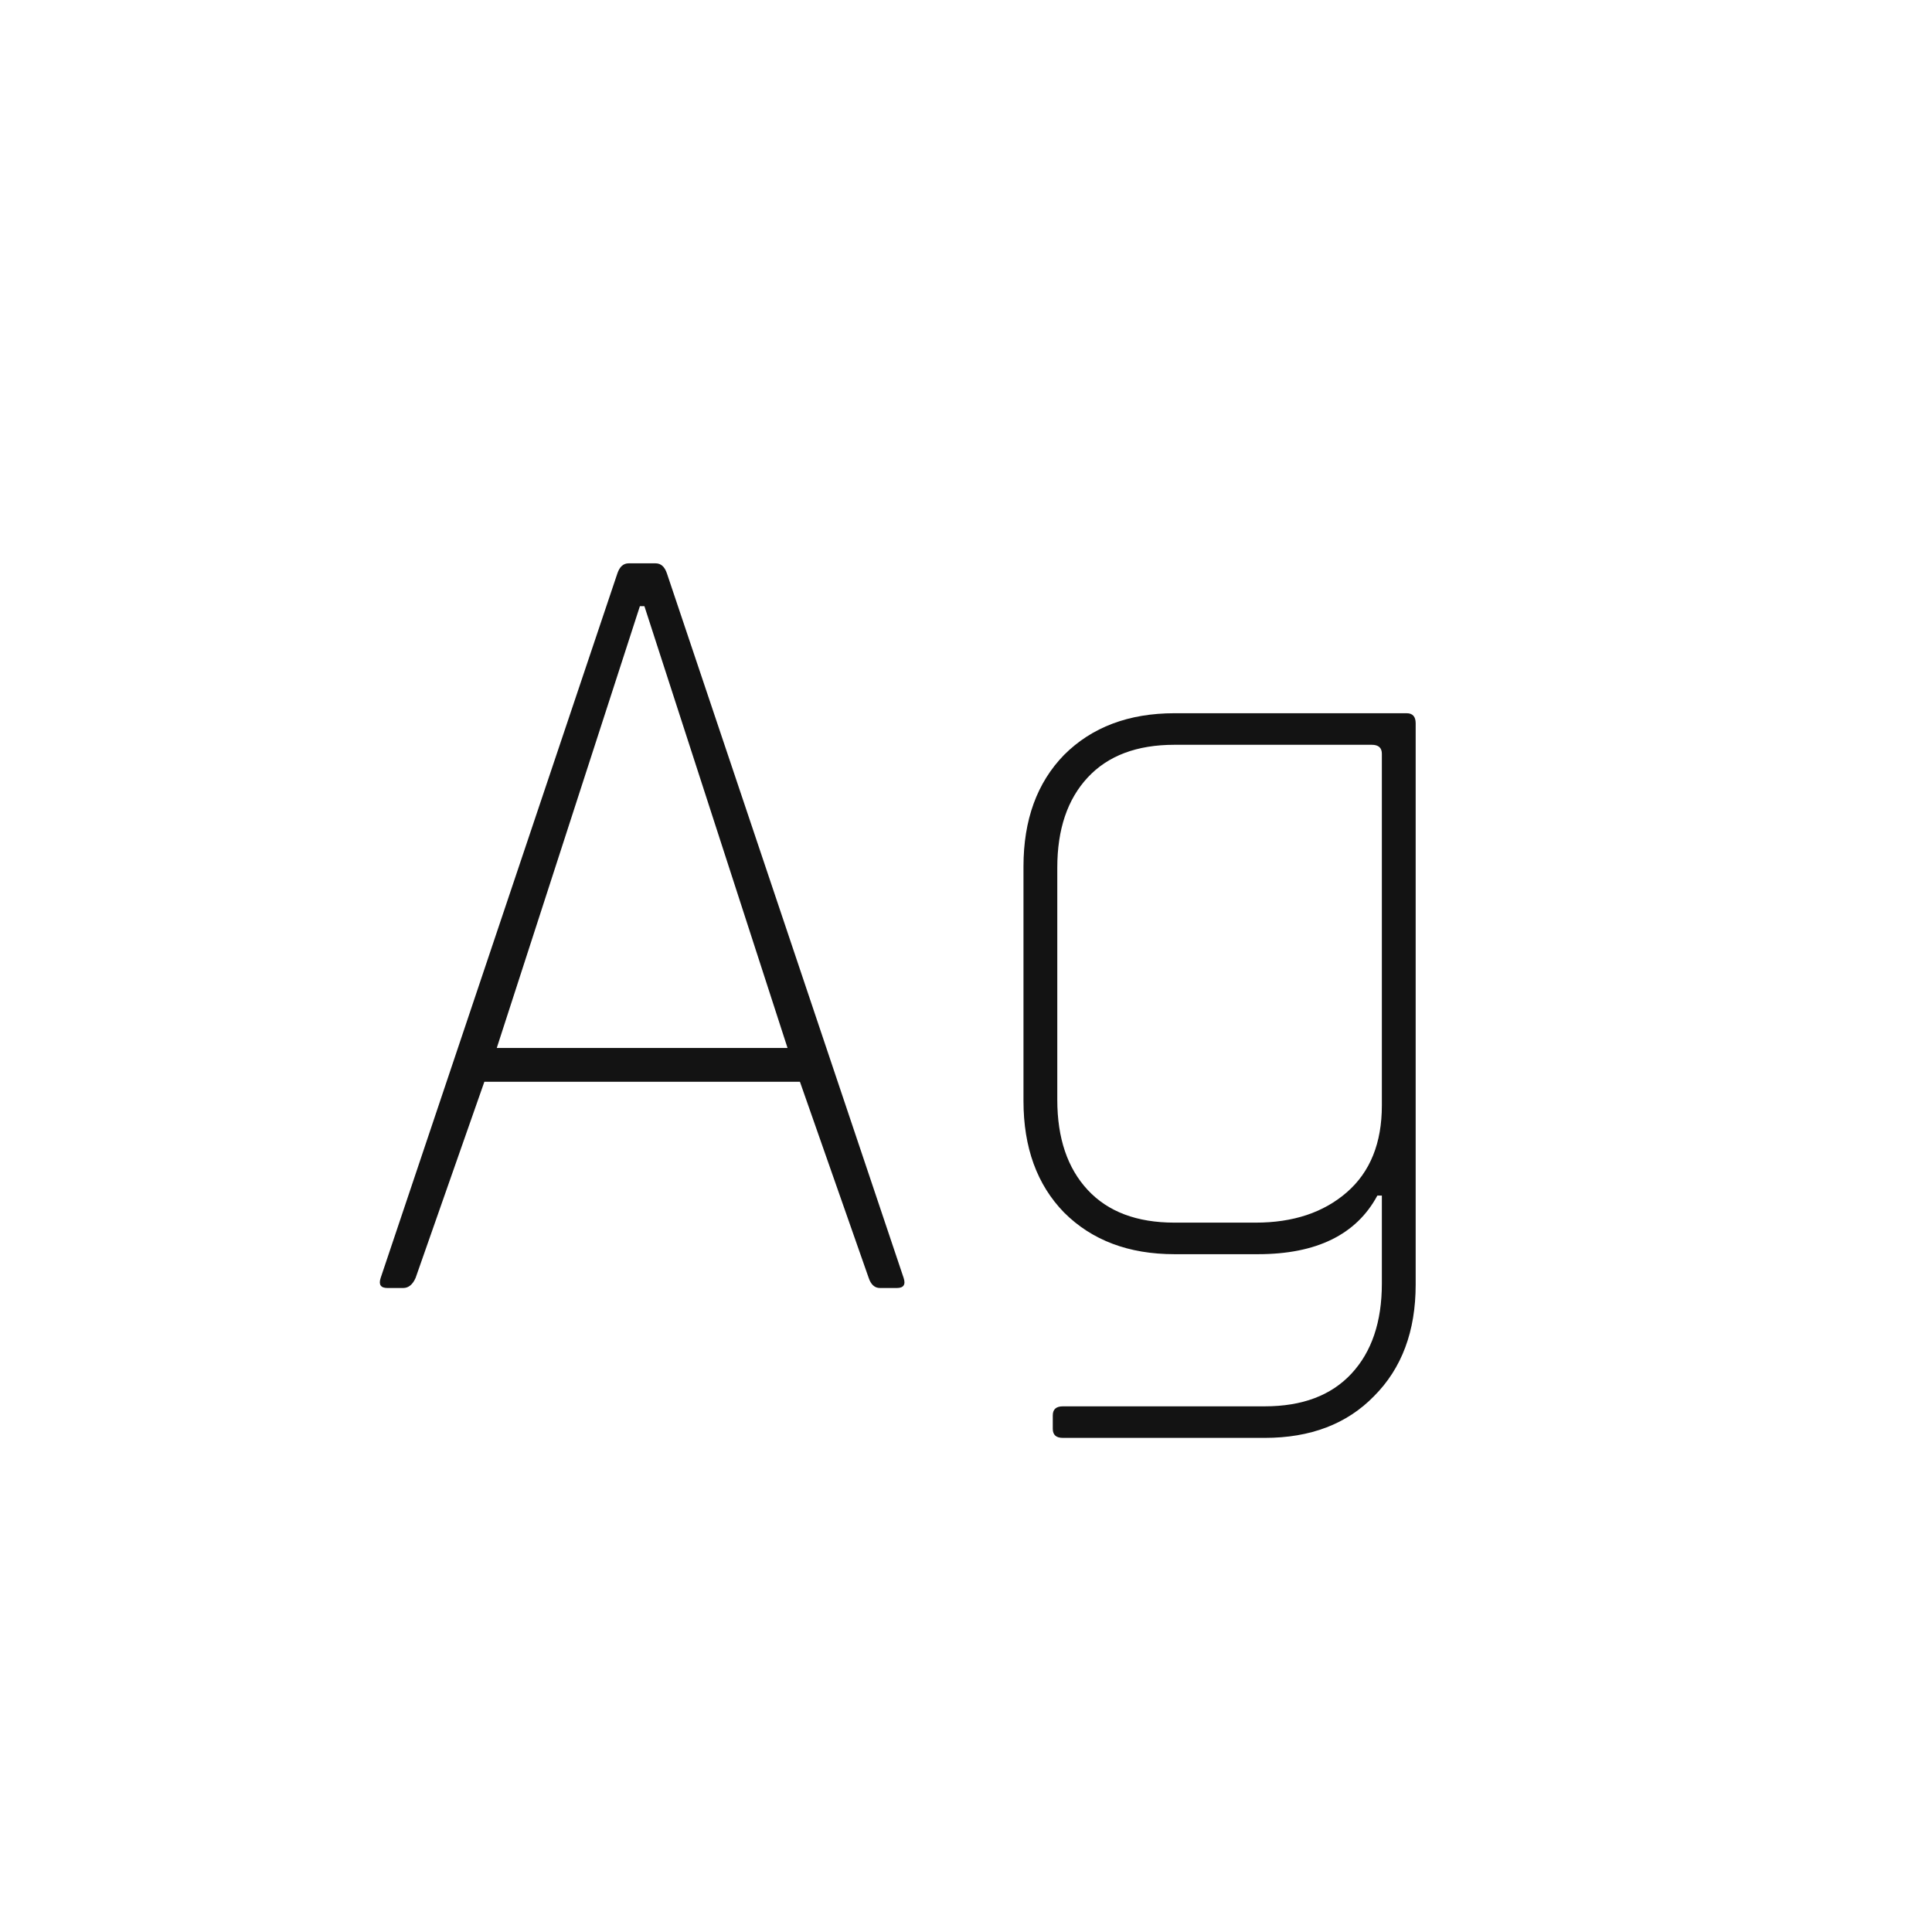 <svg width="24" height="24" viewBox="0 0 24 24" fill="none" xmlns="http://www.w3.org/2000/svg">
<path d="M5.009 16H4.813C4.729 16 4.701 15.958 4.729 15.874L7.669 7.124C7.697 7.04 7.744 6.998 7.809 6.998H8.145C8.21 6.998 8.257 7.04 8.285 7.124L11.225 15.874C11.253 15.958 11.225 16 11.141 16H10.931C10.866 16 10.819 15.958 10.791 15.874L9.937 13.438H6.017L5.163 15.874C5.126 15.958 5.074 16 5.009 16ZM7.949 7.53L6.171 13.018H9.783L8.005 7.53H7.949ZM15.626 15.58H14.59C14.021 15.58 13.563 15.407 13.218 15.062C12.882 14.717 12.714 14.255 12.714 13.676V10.764C12.714 10.185 12.882 9.723 13.218 9.378C13.563 9.033 14.021 8.86 14.59 8.86H17.474C17.549 8.86 17.586 8.902 17.586 8.986V15.958C17.586 16.537 17.413 16.999 17.068 17.344C16.732 17.689 16.279 17.862 15.71 17.862H13.204C13.12 17.862 13.078 17.825 13.078 17.75V17.582C13.078 17.507 13.12 17.47 13.204 17.47H15.71C16.177 17.47 16.536 17.335 16.788 17.064C17.04 16.793 17.166 16.42 17.166 15.944V14.852H17.11C16.849 15.337 16.354 15.58 15.626 15.58ZM17.166 13.732V9.364C17.166 9.289 17.124 9.252 17.04 9.252H14.59C14.123 9.252 13.764 9.387 13.512 9.658C13.26 9.929 13.134 10.302 13.134 10.778V13.662C13.134 14.138 13.26 14.511 13.512 14.782C13.764 15.053 14.123 15.188 14.59 15.188H15.598C16.065 15.188 16.443 15.062 16.732 14.81C17.021 14.558 17.166 14.199 17.166 13.732Z" fill="#131313"/>
</svg>

